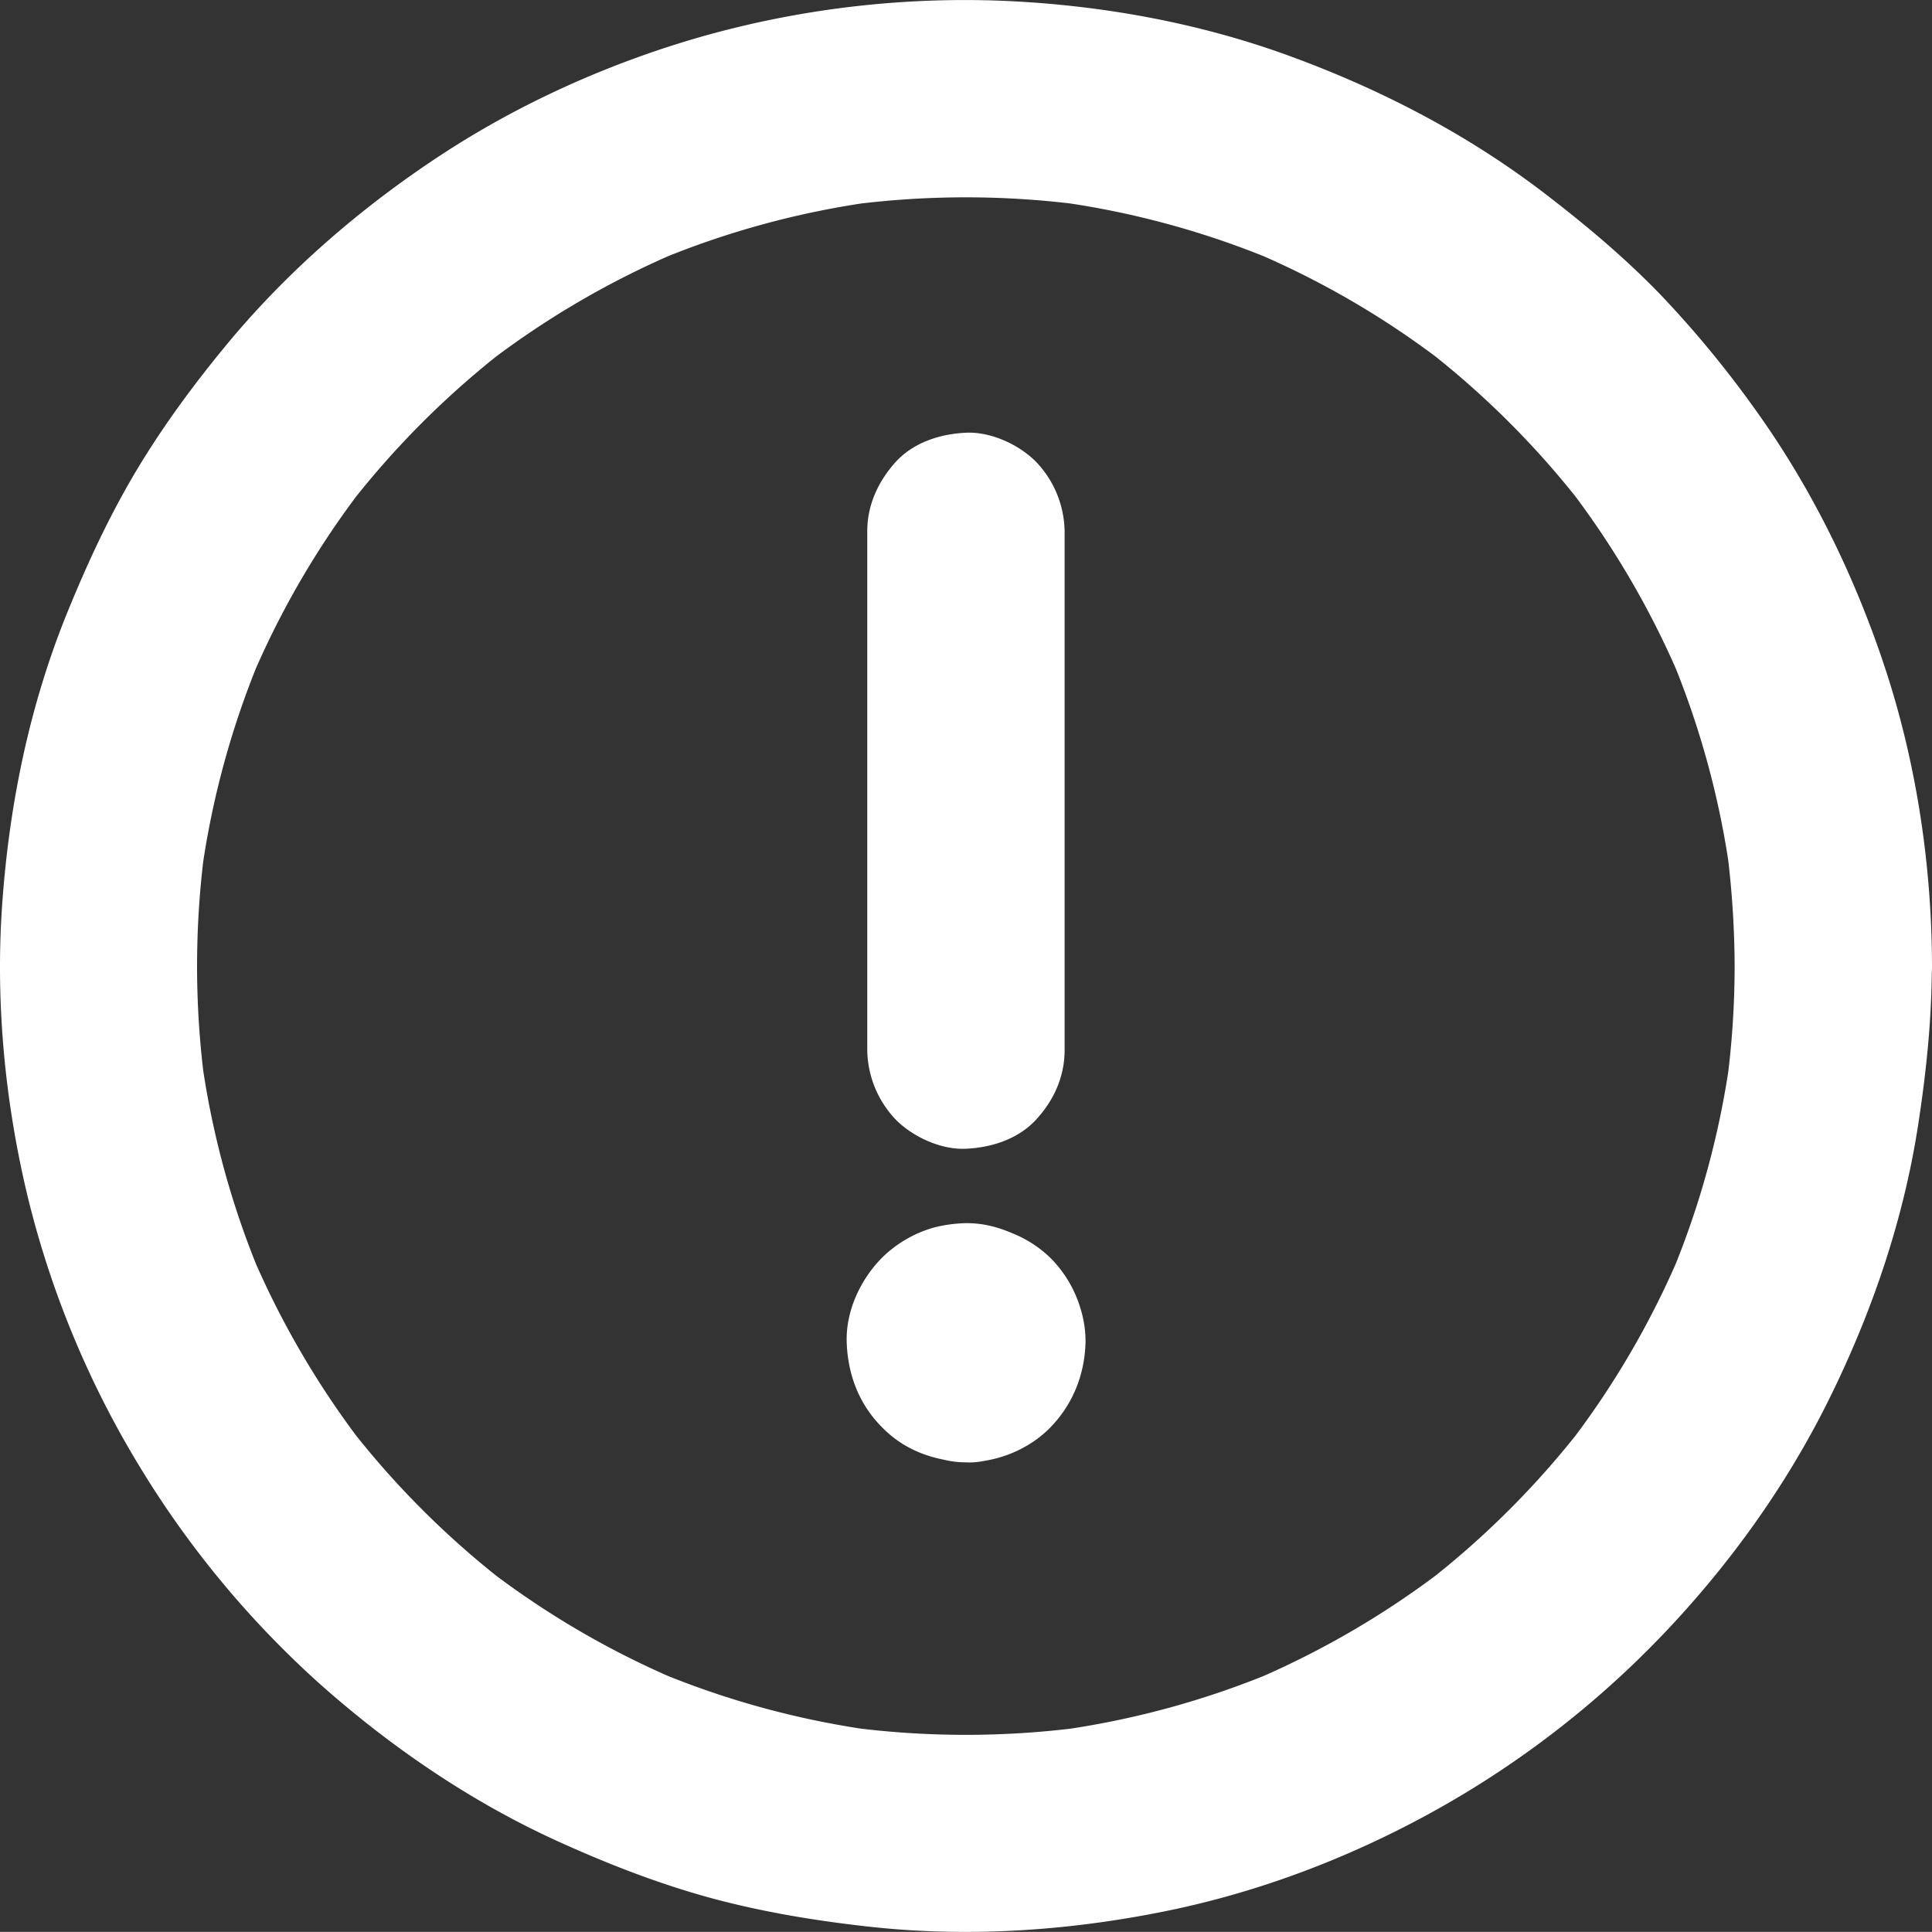 <svg id="Layer_1" data-name="Layer 1" xmlns="http://www.w3.org/2000/svg" viewBox="0 0 978.93 978.89"><rect x="0" y="0" width="978.93" height="978.89" fill="#333333" stroke="none"/><defs><style>.cls-1{fill:#fff;}</style></defs><title>Error</title><path class="cls-1" d="M512,763.4c15.5,0,31.5-6.3,42.5-17.4,11.6-11.8,17.6-26.8,18.1-43.2a56.41,56.41,0,0,0-2.5-17.2,61.17,61.17,0,0,0-14.8-25.3,59.13,59.13,0,0,0-19.6-12.9c-7.7-3.3-14.9-5.2-23.6-5.2a71.43,71.43,0,0,0-16.6,2.3,61.22,61.22,0,0,0-25.8,15c-11.1,11.1-18.7,27.3-18.1,43.2.5,15.7,6,30.6,17,42,11.7,12.5,26.7,17.8,43.4,18.7,12.4.7,26.8-6.1,35.4-14.6,8.7-8.7,15.2-22.9,14.6-35.4-.6-12.9-4.8-26.3-14.6-35.4-10.1-9.2-21.6-13.9-35.4-14.6a4.87,4.87,0,0,1-1.2-.1l13.3,1.8a11.72,11.72,0,0,1-3.2-.9c4,1.7,8,3.4,11.9,5a11.78,11.78,0,0,1-1.9-1.1c3.4,2.6,6.7,5.2,10.1,7.8a12.52,12.52,0,0,1-2.3-2.3c2.6,3.4,5.2,6.7,7.8,10.1a11.78,11.78,0,0,1-1.1-1.9c1.7,4,3.4,8,5,11.9a19.16,19.16,0,0,1-.9-3.2c.6,4.4,1.2,8.9,1.8,13.3a8.85,8.85,0,0,1,0-2.3c-.6,4.4-1.2,8.9-1.8,13.3a11.72,11.72,0,0,1,.9-3.2c-1.7,4-3.4,8-5,11.9a11.78,11.78,0,0,1,1.1-1.9c-2.6,3.4-5.2,6.7-7.8,10.1a12.52,12.52,0,0,1,2.3-2.3c-3.4,2.6-6.7,5.2-10.1,7.8a11.78,11.78,0,0,1,1.9-1.1c-4,1.7-8,3.4-11.9,5a19.16,19.16,0,0,1,3.2-.9L510.8,742a8.85,8.85,0,0,1,2.3,0l-13.3-1.8a11.72,11.72,0,0,1,3.2.9c-4-1.7-8-3.4-11.9-5a11.78,11.78,0,0,1,1.9,1.1c-3.4-2.6-6.7-5.2-10.1-7.8a12.52,12.52,0,0,1,2.3,2.3c-2.6-3.4-5.2-6.7-7.8-10.1a11.78,11.78,0,0,1,1.1,1.9c-1.7-4-3.4-8-5-11.9a19.16,19.16,0,0,1,.9,3.2c-.6-4.4-1.2-8.9-1.8-13.3a8.85,8.85,0,0,1,0,2.3c.6-4.4,1.2-8.9,1.8-13.3a11.72,11.72,0,0,1-.9,3.2c1.7-4,3.4-8,5-11.9a11.78,11.78,0,0,1-1.1,1.9c2.6-3.4,5.2-6.7,7.8-10.1a12.52,12.52,0,0,1-2.3,2.3c3.4-2.6,6.7-5.2,10.1-7.8a11.78,11.78,0,0,1-1.9,1.1c4-1.7,8-3.4,11.9-5a19.16,19.16,0,0,1-3.2.9l13.3-1.8c-.4,0-.8.1-1.2.1A52.05,52.05,0,0,0,476.5,678c-8.7,8.7-15.2,22.9-14.6,35.4.6,12.9,4.8,26.3,14.6,35.4C486.4,757.7,498.5,763.4,512,763.4Z" transform="translate(-22.57 -22.44)"/><path class="cls-1" d="M462,291.7V554.5a52.05,52.05,0,0,0,14.6,35.4c8.7,8.7,22.9,15.2,35.4,14.6,12.9-.6,26.3-4.8,35.4-14.6S562,568.1,562,554.5V291.7a52.05,52.05,0,0,0-14.6-35.4c-8.7-8.7-22.9-15.2-35.4-14.6-12.9.6-26.3,4.8-35.4,14.6-8.9,9.8-14.6,21.8-14.6,35.4Z" transform="translate(-22.57 -22.44)"/><path class="cls-1" d="M901.5,512a458.15,458.15,0,0,1-4,59.7c.6-4.4,1.2-8.9,1.8-13.3a440.71,440.71,0,0,1-30.1,110.4c1.7-4,3.4-8,5-11.9a441,441,0,0,1-57,97.8c2.6-3.4,5.2-6.7,7.8-10.1A446.67,446.67,0,0,1,744.6,825c3.4-2.6,6.7-5.2,10.1-7.8a445,445,0,0,1-97.8,57c4-1.7,8-3.4,11.9-5a440.71,440.71,0,0,1-110.4,30.1l13.3-1.8a451.05,451.05,0,0,1-119.5,0l13.3,1.8a440.71,440.71,0,0,1-110.4-30.1c4,1.7,8,3.4,11.9,5a441,441,0,0,1-97.8-57c3.4,2.6,6.7,5.2,10.1,7.8a446.67,446.67,0,0,1-80.4-80.4c2.6,3.4,5.2,6.7,7.8,10.1a445,445,0,0,1-57-97.8c1.7,4,3.4,8,5,11.9a440.71,440.71,0,0,1-30.1-110.4c.6,4.4,1.2,8.9,1.8,13.3a451.05,451.05,0,0,1,0-119.5c-.6,4.4-1.2,8.9-1.8,13.3a440.71,440.71,0,0,1,30.1-110.4c-1.7,4-3.4,8-5,11.9a441,441,0,0,1,57-97.8c-2.6,3.4-5.2,6.7-7.8,10.1a446.67,446.67,0,0,1,80.4-80.4c-3.4,2.6-6.7,5.2-10.1,7.8a445,445,0,0,1,97.8-57c-4,1.7-8,3.4-11.9,5a440.71,440.71,0,0,1,110.4-30.1l-13.3,1.8a451.05,451.05,0,0,1,119.5,0l-13.3-1.8a440.71,440.71,0,0,1,110.4,30.1c-4-1.7-8-3.4-11.9-5a441,441,0,0,1,97.8,57c-3.4-2.6-6.7-5.2-10.1-7.8A446.67,446.67,0,0,1,825,279.3c-2.6-3.4-5.2-6.7-7.8-10.1a445,445,0,0,1,57,97.8c-1.7-4-3.4-8-5-11.9a440.71,440.71,0,0,1,30.1,110.4c-.6-4.4-1.2-8.9-1.8-13.3a479.2,479.2,0,0,1,4,59.8,52.05,52.05,0,0,0,14.6,35.4c8.7,8.7,22.9,15.2,35.4,14.6,12.9-.6,26.3-4.8,35.4-14.6s14.7-21.8,14.6-35.4c-.1-50.2-7.6-101.2-23.1-149-15.1-46.4-36.7-91.2-65-131a532.65,532.65,0,0,0-49.7-60.5c-18.1-18.7-37.8-35.2-58.4-51-39-29.9-82.5-52.5-128.5-69.4-47-17.3-97.3-26.3-147.2-28.3A489.07,489.07,0,0,0,378.4,40.9c-46.7,13.3-92.3,33.7-132.9,60.4-40.4,26.6-77.5,58.7-108.3,96-16.5,20-32,41-45.3,63.2-13.6,22.7-24.7,46.6-34.7,71-19.1,46.5-29.5,96-33.3,146.1-3.9,50.6.9,102.3,12.8,151.6A482.33,482.33,0,0,0,93,765a488,488,0,0,0,92,111c36.3,32.2,77,59.9,121.3,79.9,24.1,10.9,48.7,20.5,74.1,27.6,26.3,7.3,53,11.8,80.1,14.9,50.7,5.9,102.3,2.6,152.2-7.5,48.2-9.7,95.2-27.7,138.1-51.7a487.14,487.14,0,0,0,114.1-88.3c33.4-34.9,62.4-75.1,83.9-118.4,22-44.2,38.2-91.4,45.7-140.2,4.1-26.7,6.9-53.5,6.9-80.5a52.05,52.05,0,0,0-14.6-35.4c-8.7-8.7-22.9-15.2-35.4-14.6-12.9.6-26.3,4.8-35.4,14.6C907.1,486.4,901.5,498.4,901.5,512Z" transform="translate(-22.57 -22.44)"/></svg>